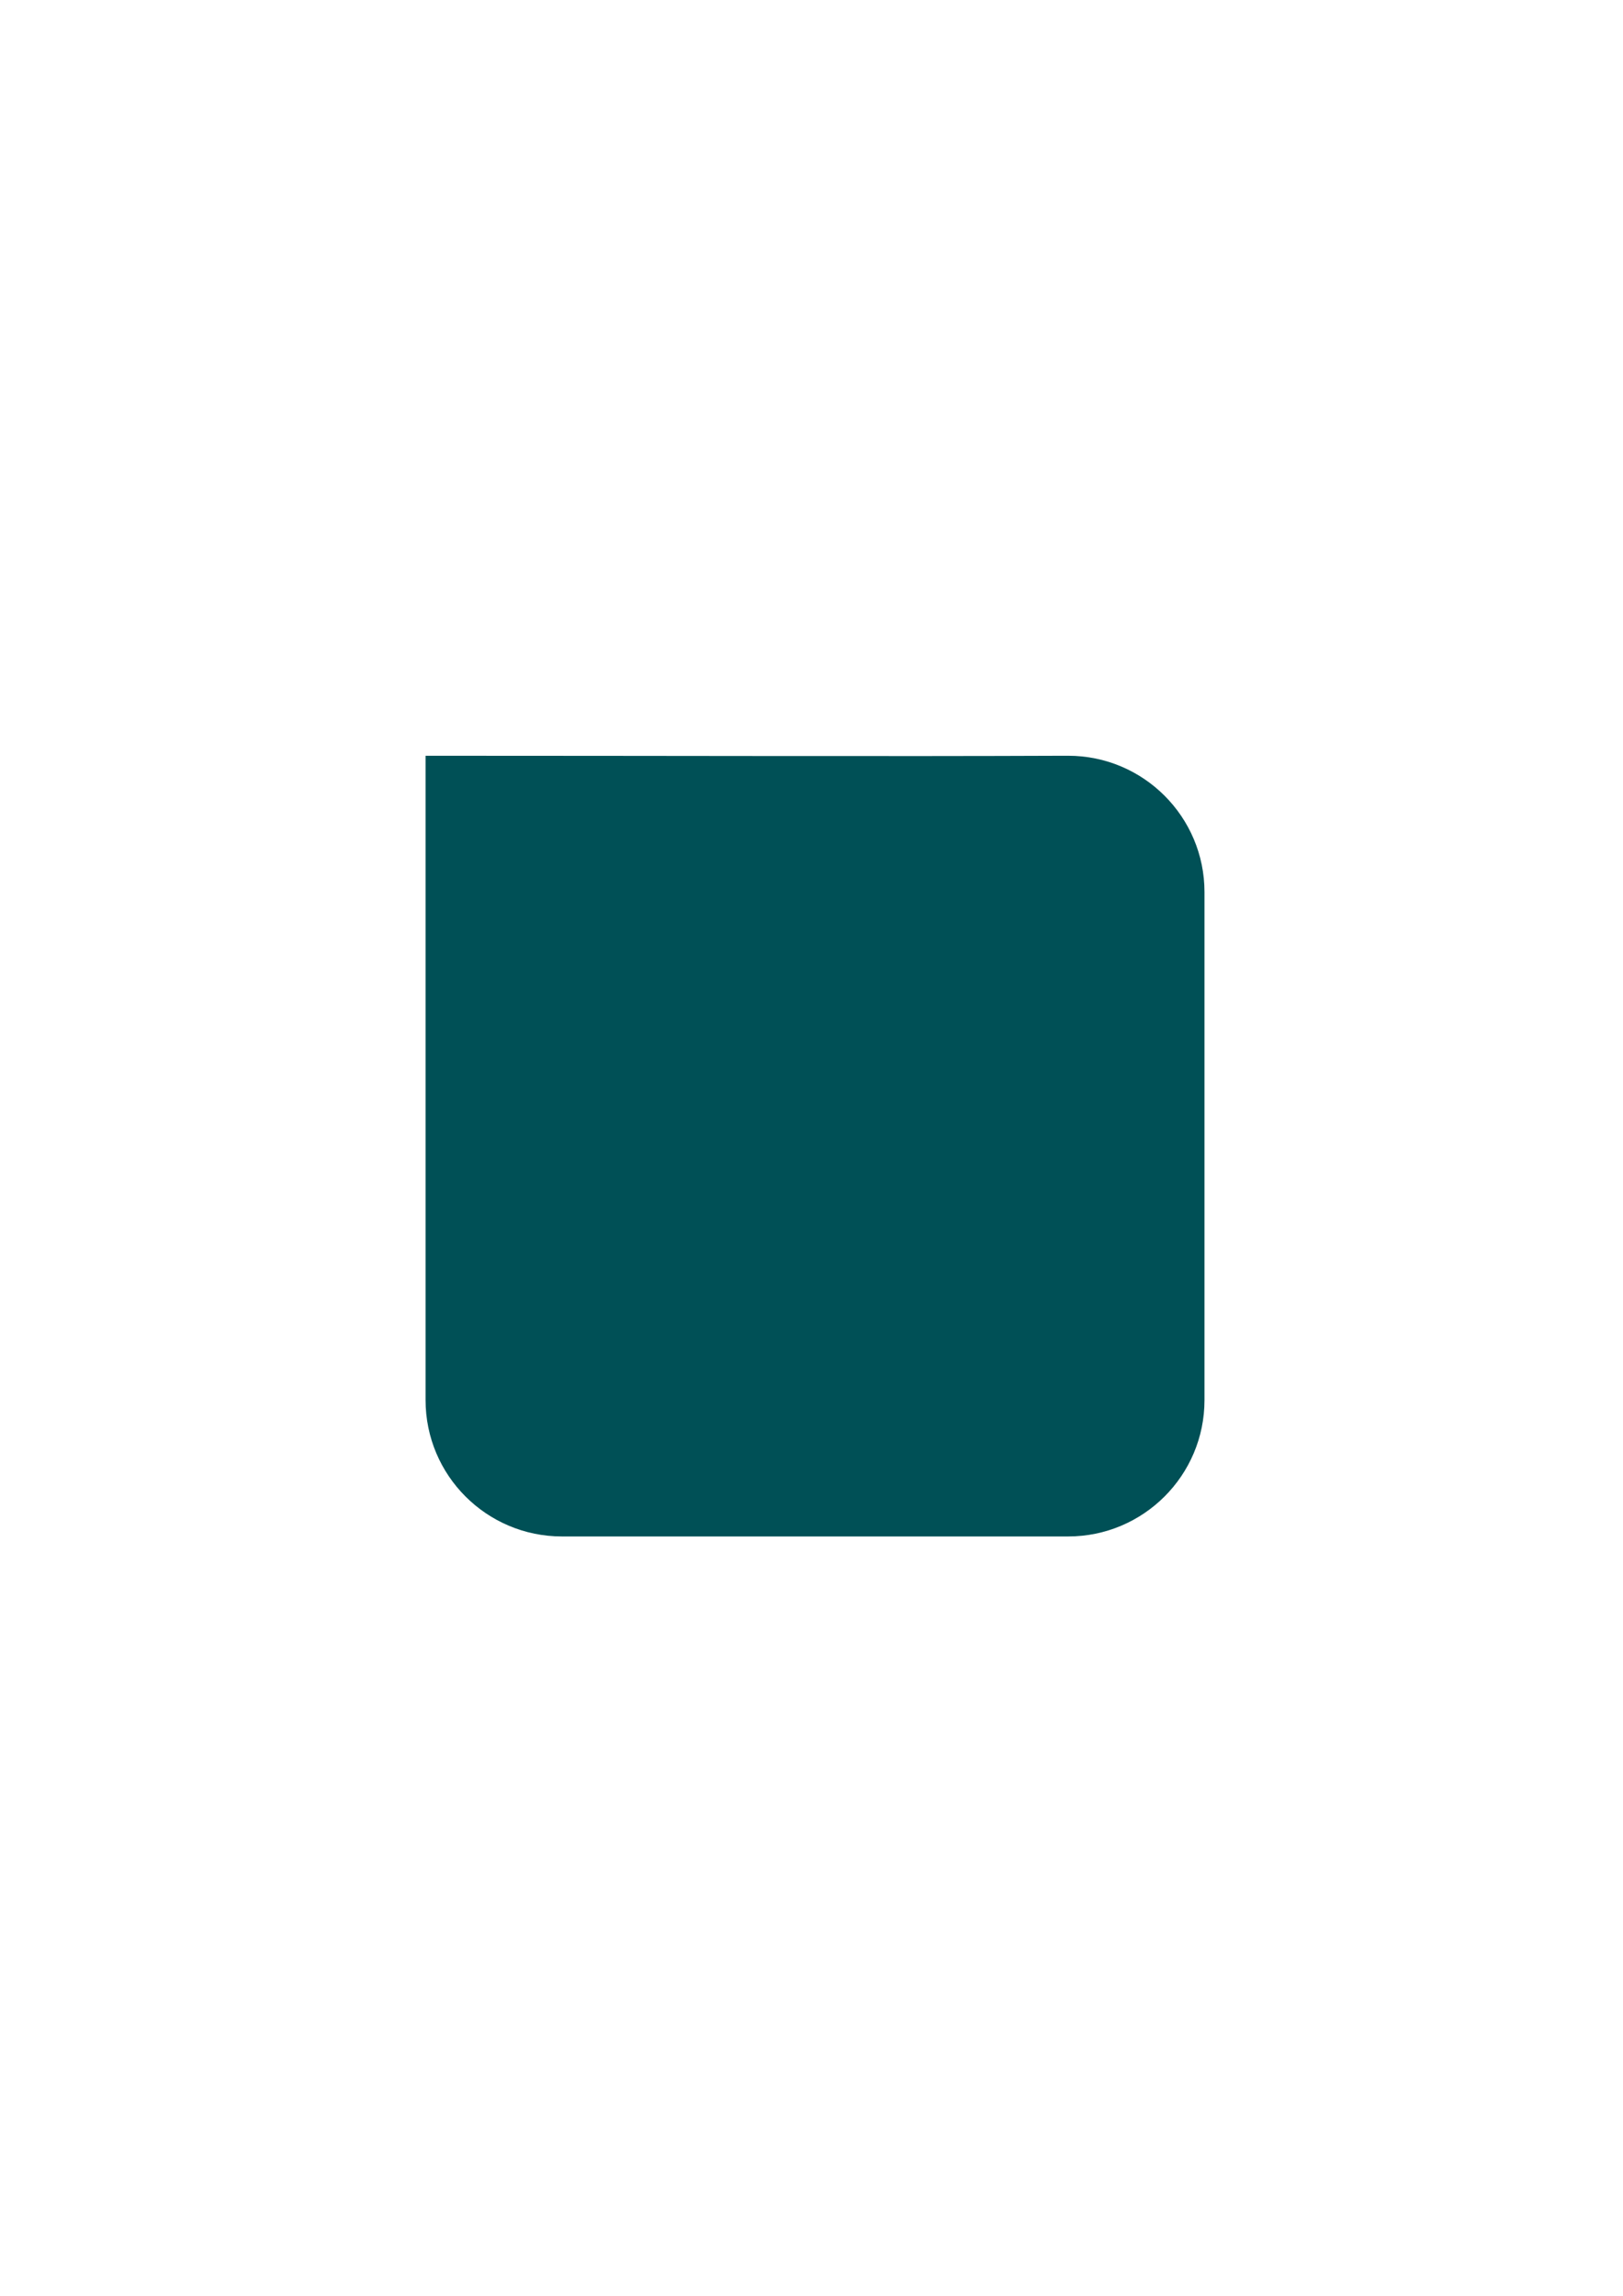 <?xml version="1.0" encoding="UTF-8" standalone="no"?>
<!-- Generator: Adobe Illustrator 18.1.1, SVG Export Plug-In . SVG Version: 6.00 Build 0)  -->

<svg
   xmlns:dc="http://purl.org/dc/elements/1.1/"
   xmlns:cc="http://creativecommons.org/ns#"
   xmlns:rdf="http://www.w3.org/1999/02/22-rdf-syntax-ns#"
   xmlns:svg="http://www.w3.org/2000/svg"
   xmlns="http://www.w3.org/2000/svg"
   xmlns:sodipodi="http://sodipodi.sourceforge.net/DTD/sodipodi-0.dtd"
   xmlns:inkscape="http://www.inkscape.org/namespaces/inkscape"
   version="1.1"
   id="Layer_1"
   x="0px"
   y="0px"
   viewBox="0 0 595.3 841.9"
   enable-background="new 0 0 595.3 841.9"
   xml:space="preserve"
   inkscape:version="0.48.4 r9939"
   width="100%"
   height="100%"
   sodipodi:docname="somakeit_facebook.svg"><defs
   id="defs3011">
	
		
	
</defs><sodipodi:namedview
   pagecolor="#ffffff"
   bordercolor="#666666"
   borderopacity="1"
   objecttolerance="10"
   gridtolerance="10"
   guidetolerance="10"
   inkscape:pageopacity="0"
   inkscape:pageshadow="2"
   inkscape:window-width="1600"
   inkscape:window-height="837"
   id="namedview3009"
   showgrid="false"
   inkscape:zoom="1.5441264"
   inkscape:cx="470.944"
   inkscape:cy="377.62121"
   inkscape:window-x="-8"
   inkscape:window-y="-8"
   inkscape:window-maximized="1"
   inkscape:current-layer="Layer_1" />
<g
   id="g3005"
   transform="translate(1.295,-0.648)">
		<path
   sodipodi:nodetypes="sccsscssss"
   style="fill:#005056"
   inkscape:connector-curvature="0"
   id="path3007"
   d="m 390.5,277.8 -1.8,0 c -61.251,0.264 -147.094,0 -233.9,0 l 0,236.3 c 0,27.6 22.4,50 50,50 l 92.85,0 92.85,0 c 27.6,0 50,-22.4 50,-50 l 0,-186.3 c 0,-27.6 -22.4,-50 -50,-50 z" />
	</g>
</svg>